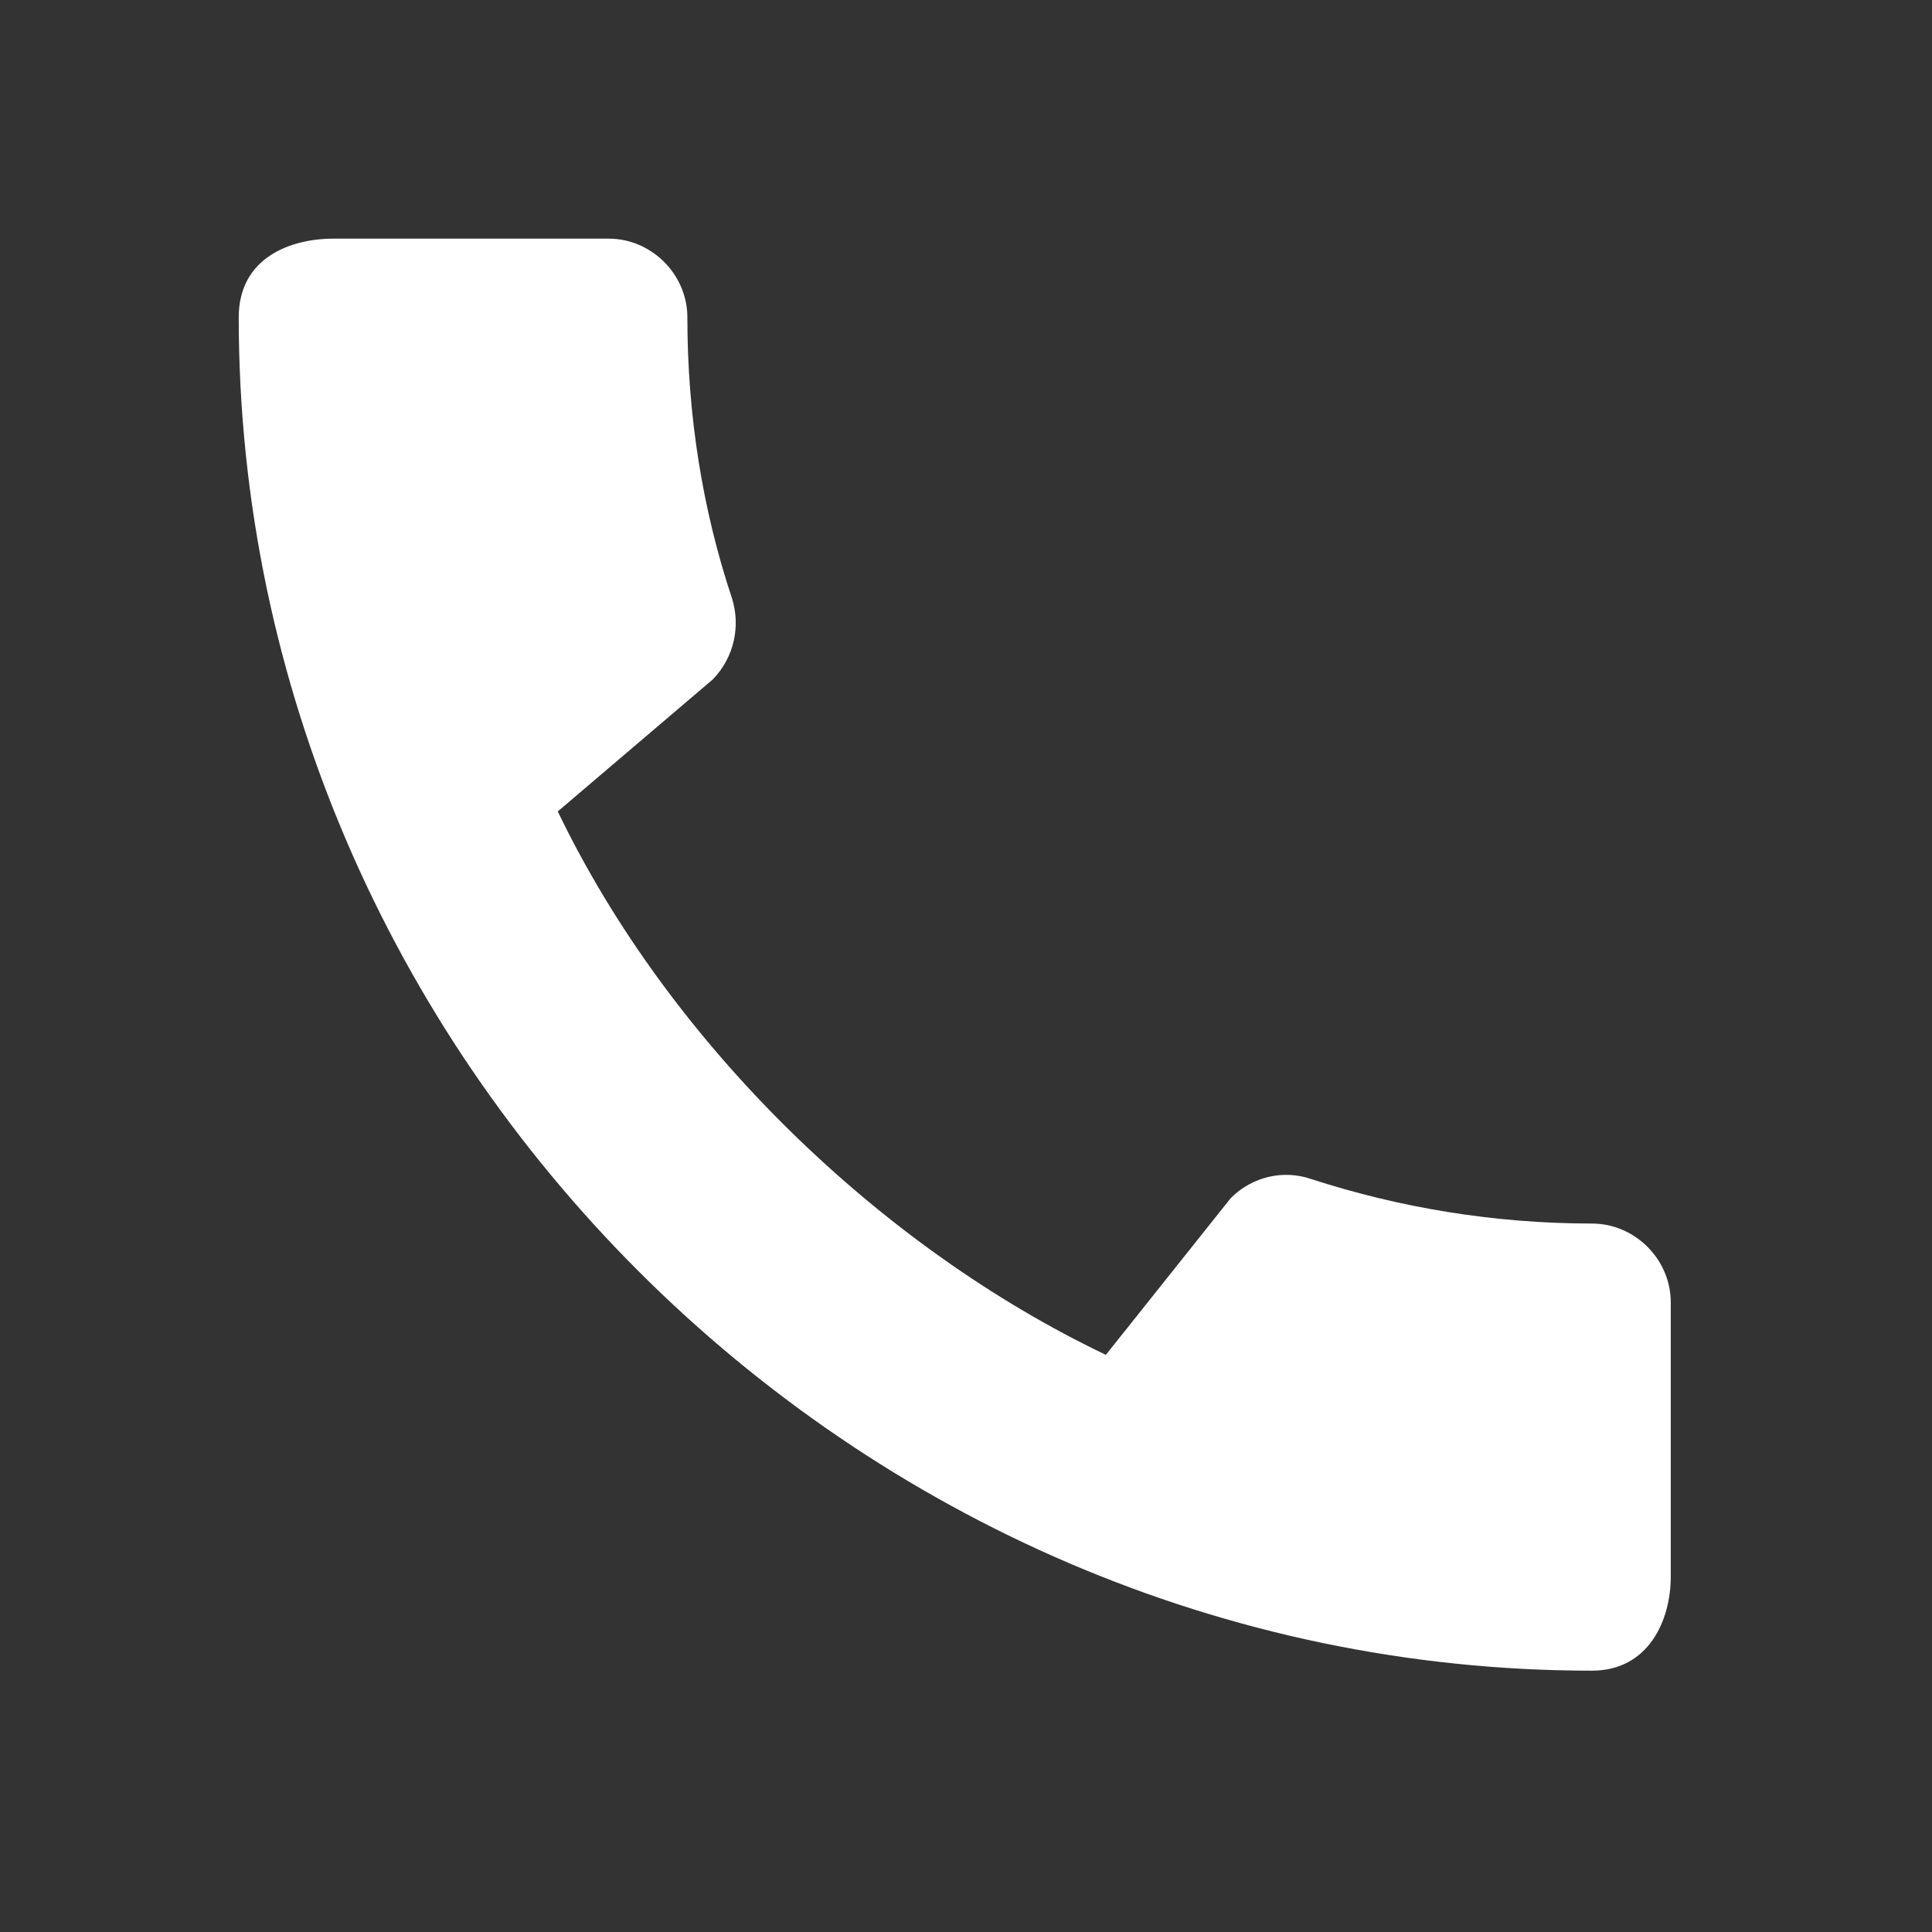 <svg width="23" height="23" viewBox="0 0 23 23" fill="none" xmlns="http://www.w3.org/2000/svg">
<rect x="0" y="0" width="23" height="23" fill="#333333" stroke="none"/>
<path d="M18.952 14.566C17.787 14.566 16.66 14.377 15.609 14.036C15.277 13.922 14.908 14.007 14.652 14.263L13.165 16.129C10.485 14.85 7.975 12.435 6.64 9.66L8.486 8.088C8.742 7.823 8.818 7.453 8.714 7.122C8.363 6.07 8.183 4.943 8.183 3.778C8.183 3.267 7.757 2.841 7.246 2.841H3.969C3.457 2.841 2.842 3.068 2.842 3.778C2.842 12.577 10.163 19.889 18.952 19.889C19.624 19.889 19.89 19.292 19.89 18.771V15.504C19.89 14.992 19.463 14.566 18.952 14.566Z" fill="white"/>
</svg>
